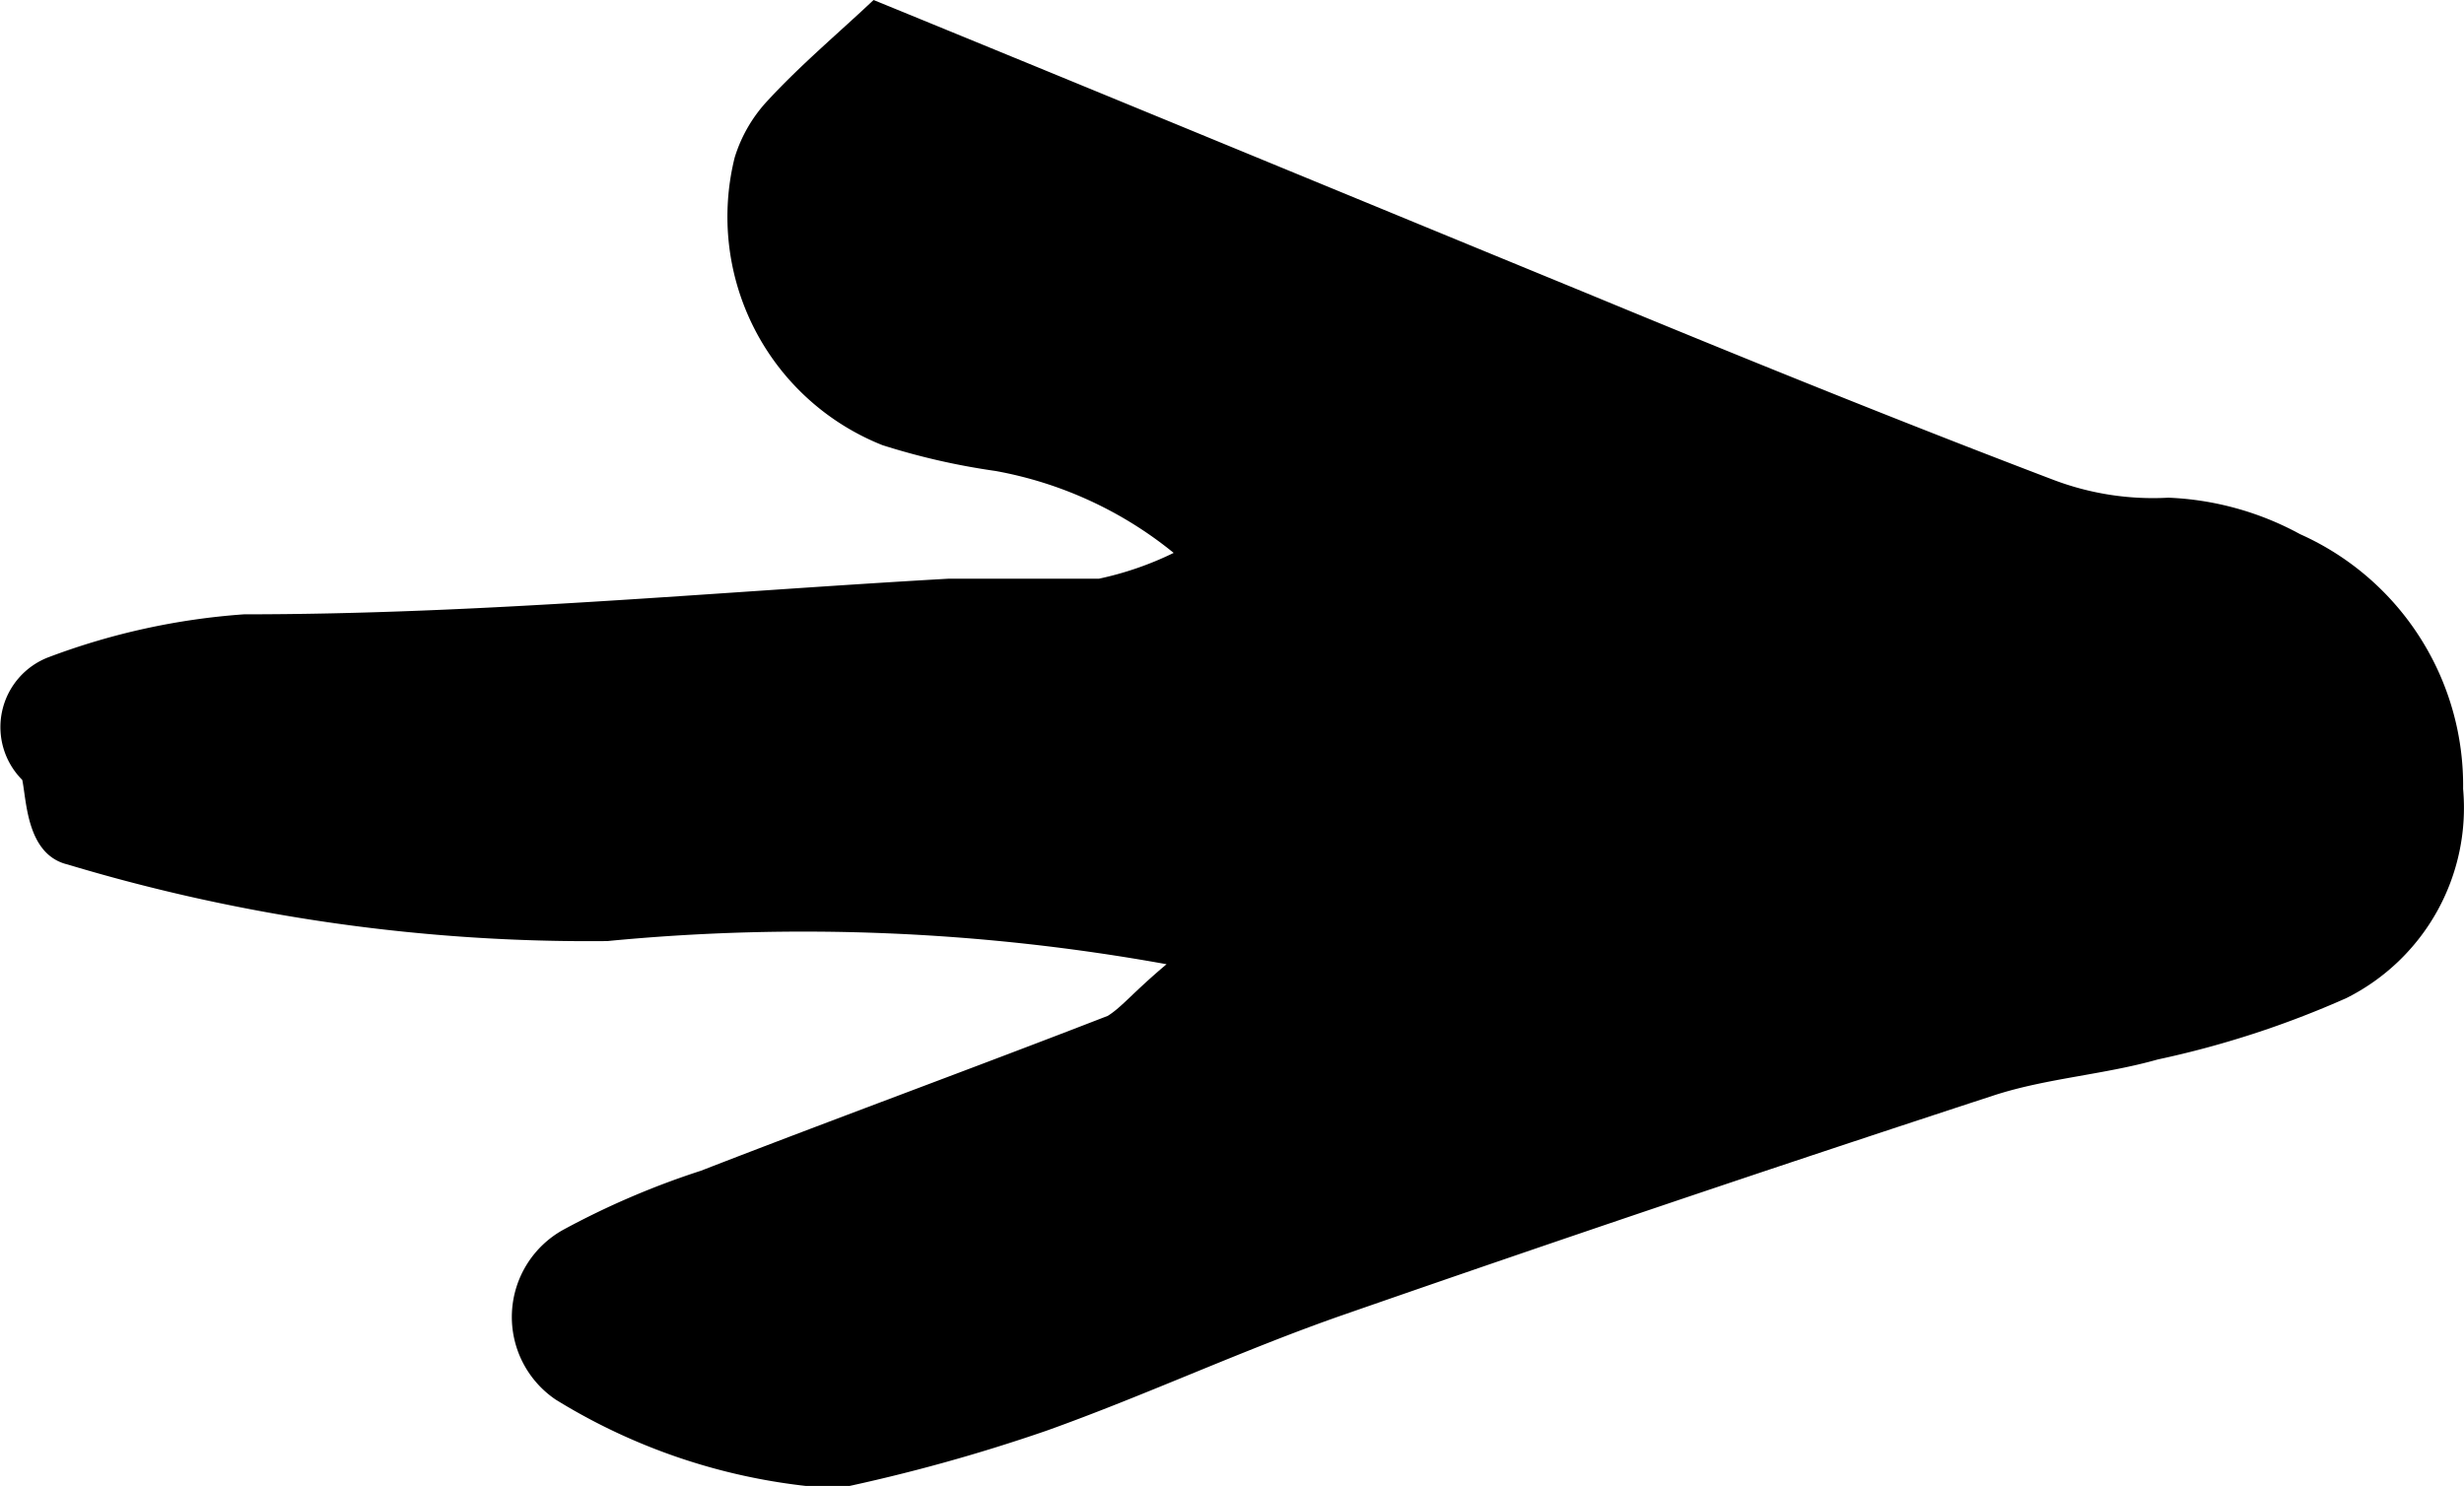 <svg xmlns="http://www.w3.org/2000/svg" viewBox="0 0 27.67 16.69"><g id="Layer_2" data-name="Layer 2"><g id="Layer_1-2" data-name="Layer 1"><path d="M13.1,10.83a22.87,22.87,0,0,0-6.28-.26A20.32,20.32,0,0,1,.76,9.71C.3,9.6.3,9,.25,8.76a.84.84,0,0,1,.3-1.38A7.76,7.76,0,0,1,2.74,6.9c2.65,0,5.27-.25,7.91-.4.56,0,1.13,0,1.69,0a3.62,3.62,0,0,0,.84-.29,4.41,4.41,0,0,0-2-.92A7.8,7.8,0,0,1,9.91,5,2.76,2.76,0,0,1,8.25,1.77a1.64,1.64,0,0,1,.38-.65C9,.72,9.44.35,9.81,0c2.81,1.15,5.42,2.23,8,3.29,1.74.72,3.49,1.43,5.25,2.1a3.15,3.15,0,0,0,1.29.2A3.37,3.37,0,0,1,25.83,6a3.09,3.09,0,0,1,1.83,2.86,2.39,2.39,0,0,1-1.31,2.35,10.73,10.73,0,0,1-2.12.69c-.6.17-1.24.21-1.83.4q-3.67,1.2-7.32,2.47c-1.12.39-2.21.9-3.33,1.3a19.5,19.5,0,0,1-2.35.65,6.78,6.78,0,0,1-3.16-1,1.12,1.12,0,0,1,.09-1.91,9.16,9.16,0,0,1,1.54-.66c1.52-.59,3.05-1.15,4.57-1.74C12.6,11.31,12.72,11.15,13.1,10.83Z"/></g></g></svg>
